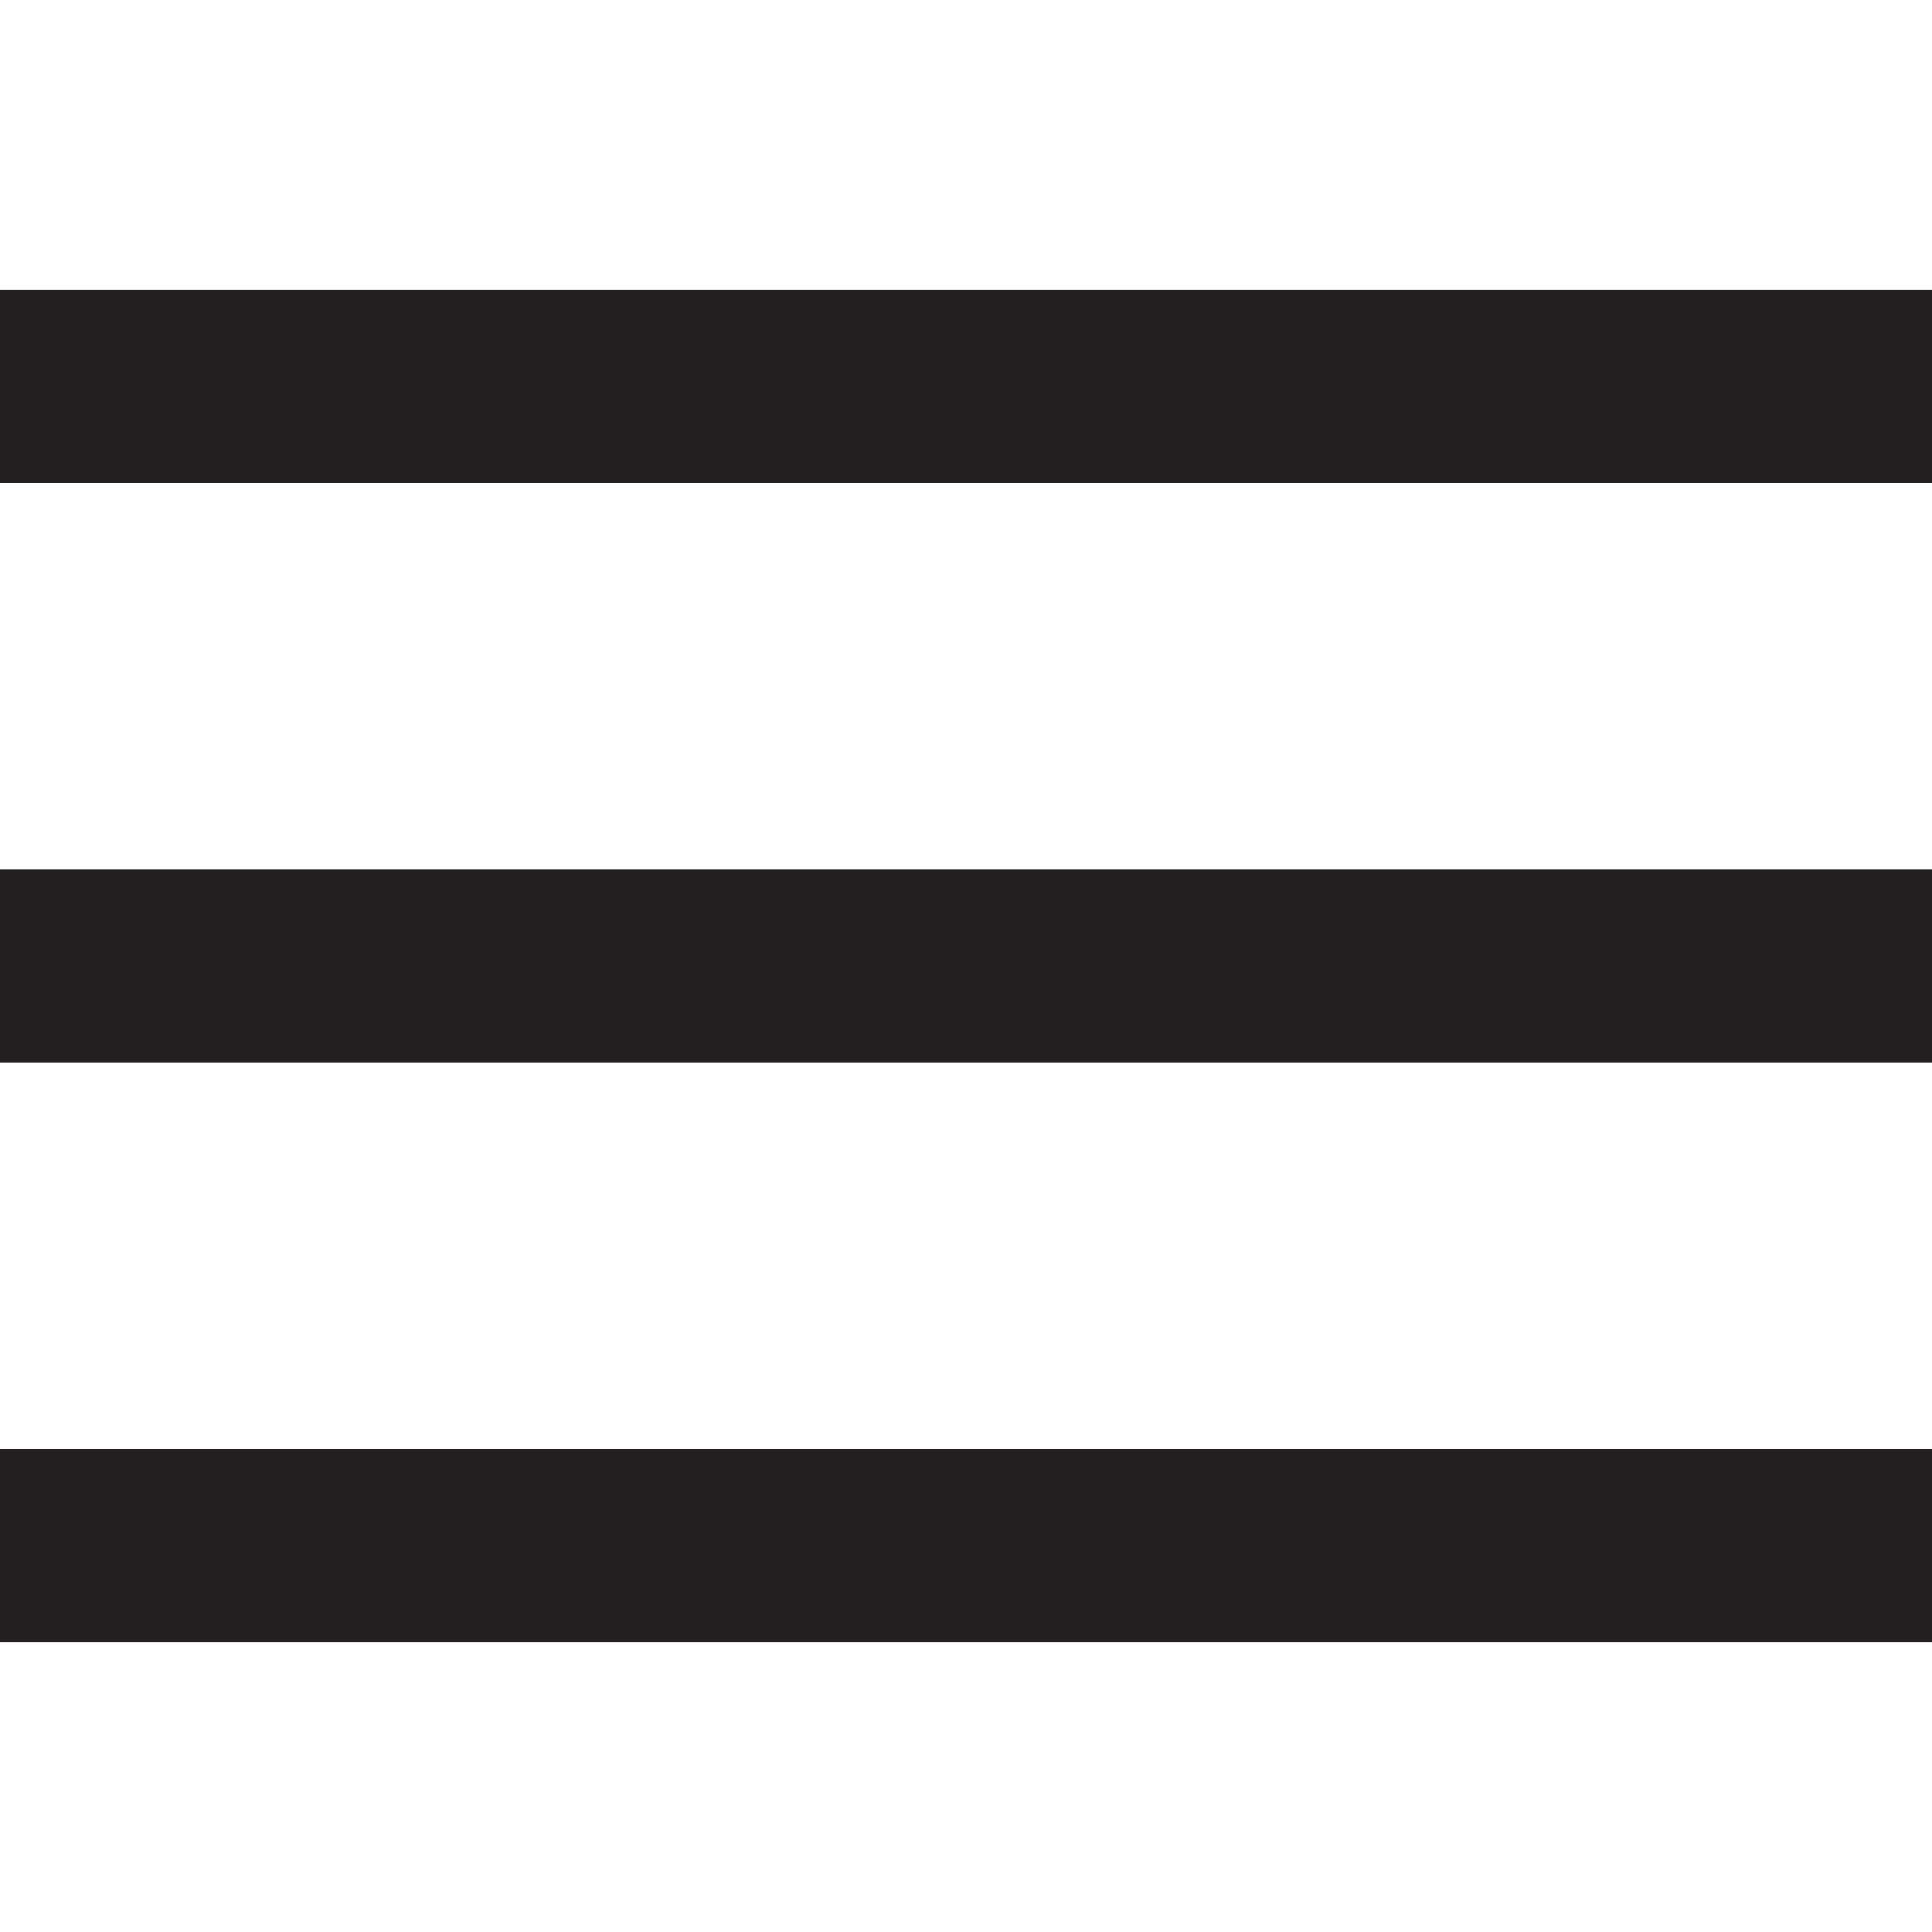 <svg width="20" height="20" viewBox="0 0 20 20" xmlns="http://www.w3.org/2000/svg">
<path d="M20 3H0V5H20V3Z" fill="#231F20"/>
<path d="M20 9H0V11H20V9Z" fill="#231F20"/>
<path d="M20 15H0V17H20V15Z" fill="#231F20"/>
</svg>
